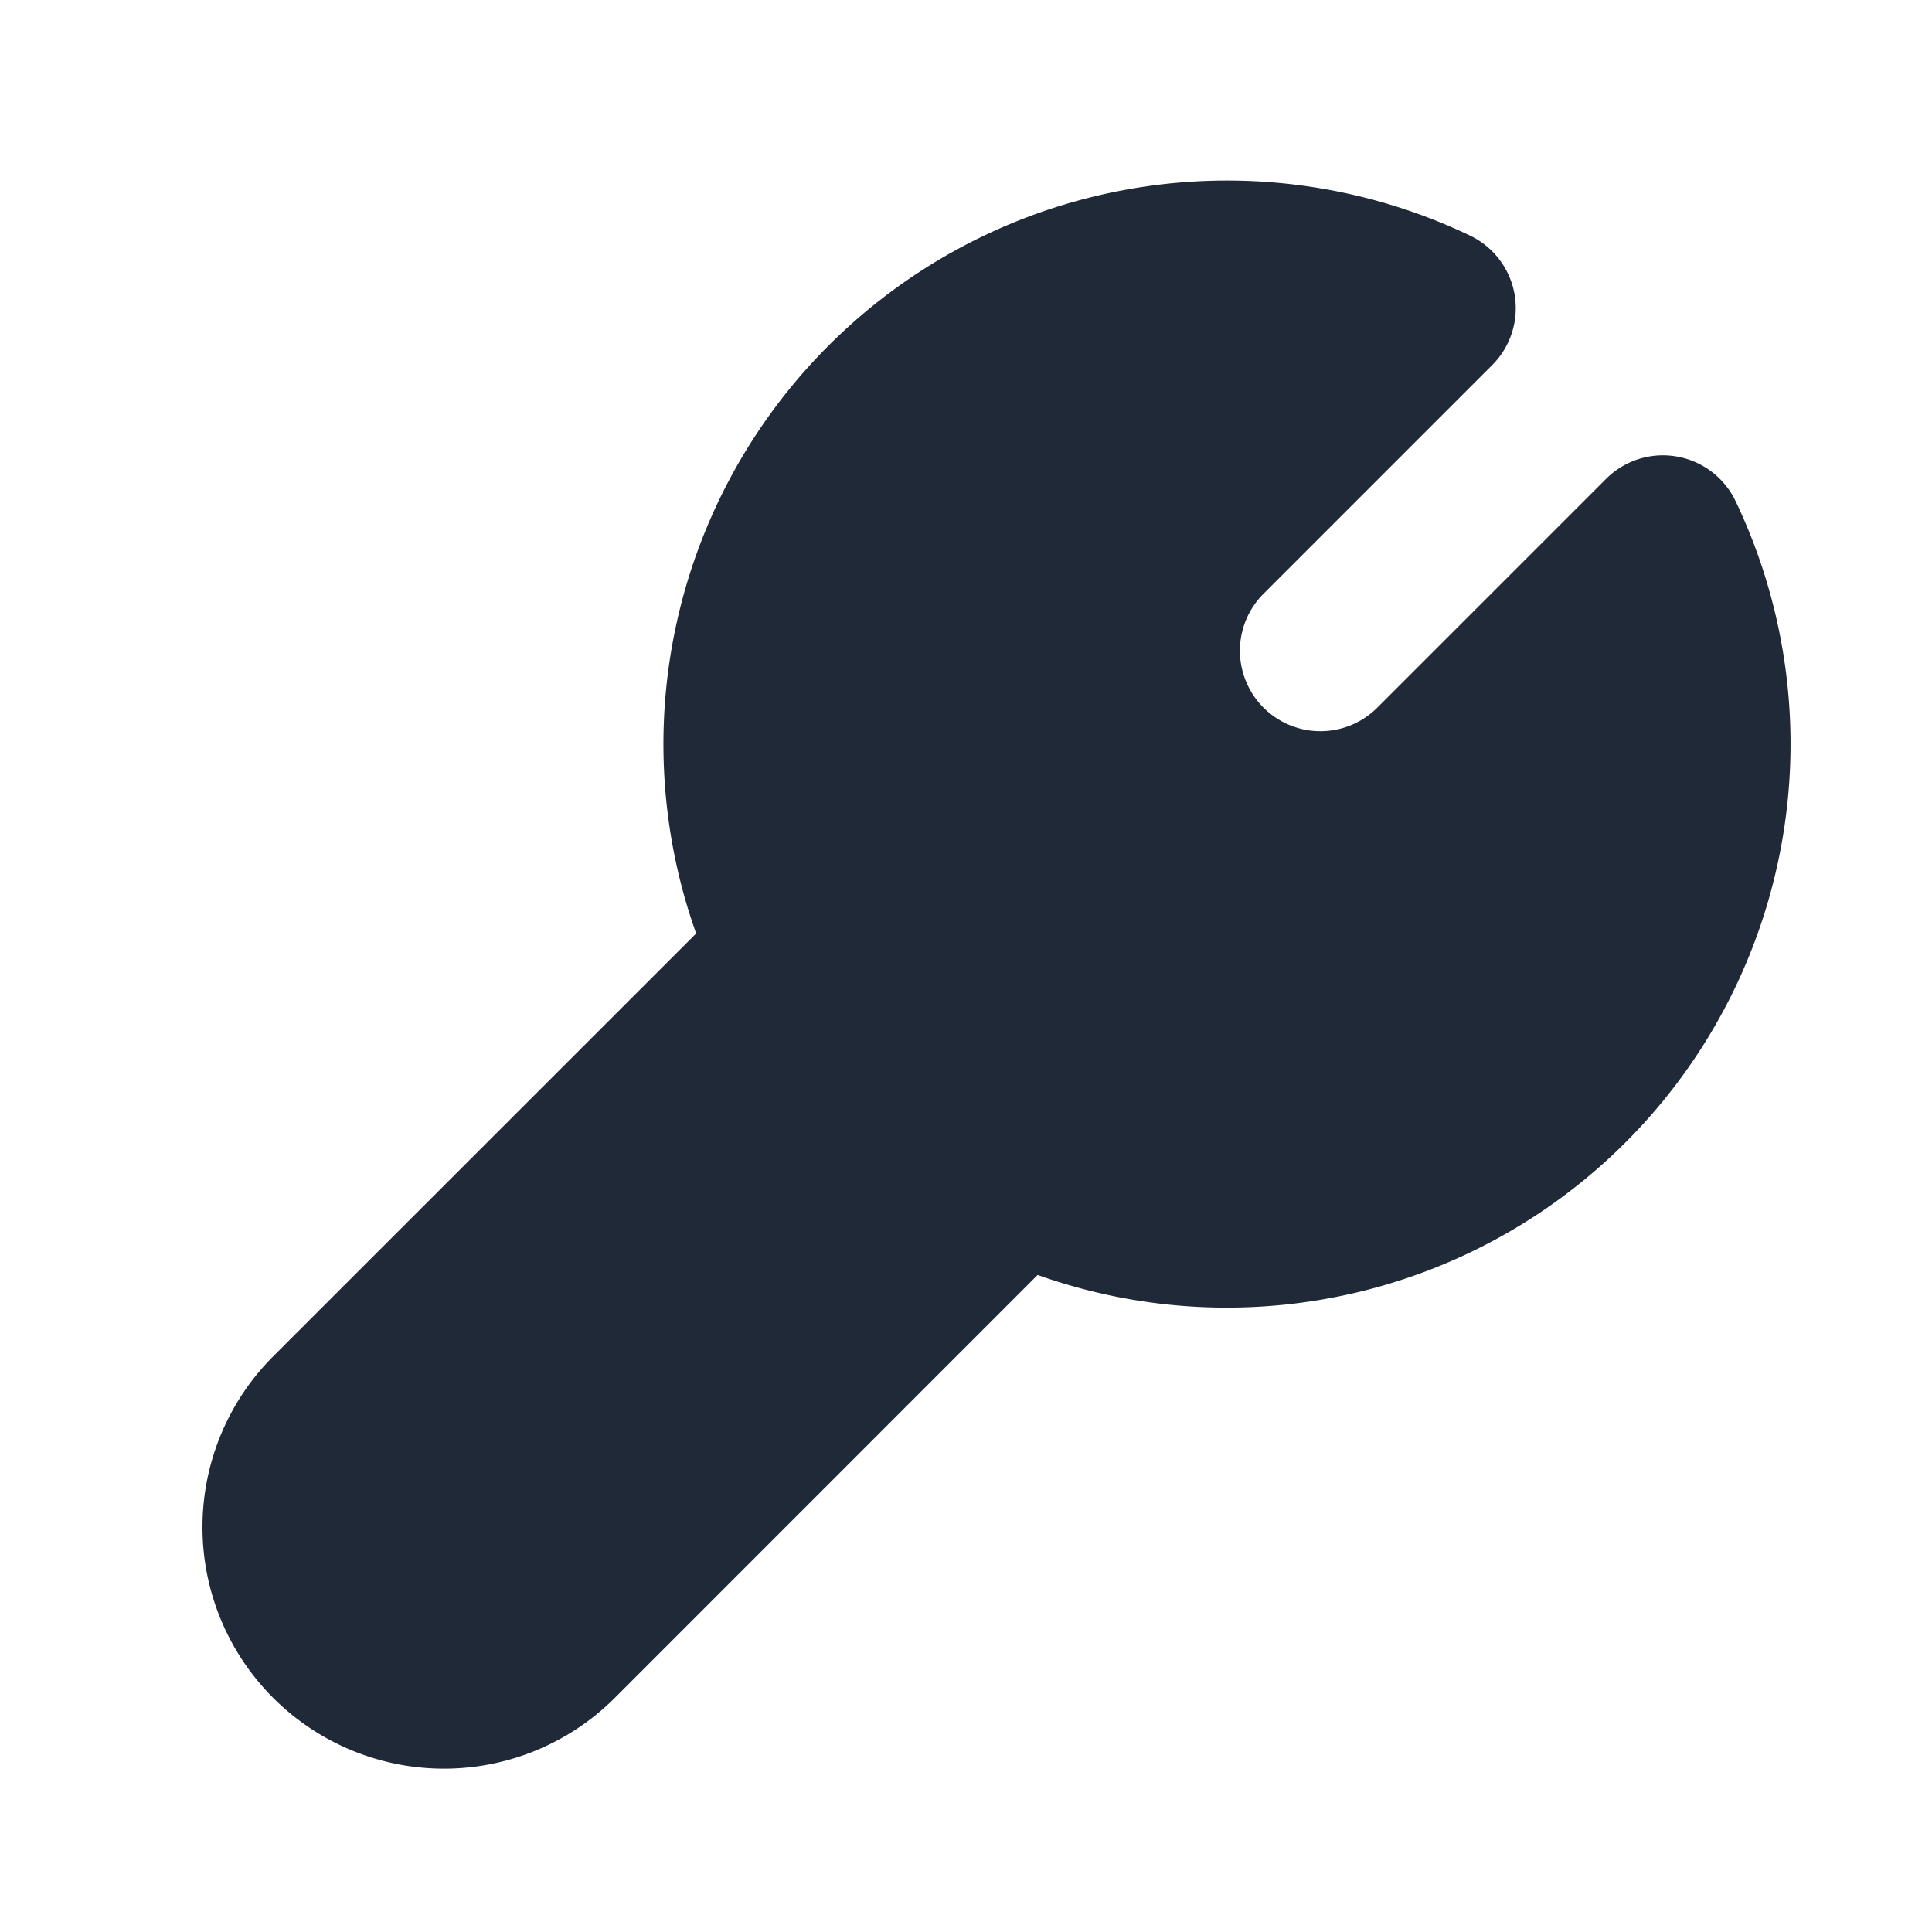 <svg xmlns="http://www.w3.org/2000/svg" width="24" height="24" fill="none" viewBox="0 0 24 24">
  <path fill="#1F2937" d="M18.26 2.926a7.002 7.002 0 0 0-9.612 8.67l-5.254 5.253a3 3 0 0 0 4.243 4.243l5.253-5.254a7.003 7.003 0 0 0 8.67-9.613 1 1 0 0 0-1.61-.275l-2.828 2.828a1 1 0 1 1-1.414-1.414l2.828-2.828a1 1 0 0 0-.276-1.61Z"/>
</svg>
